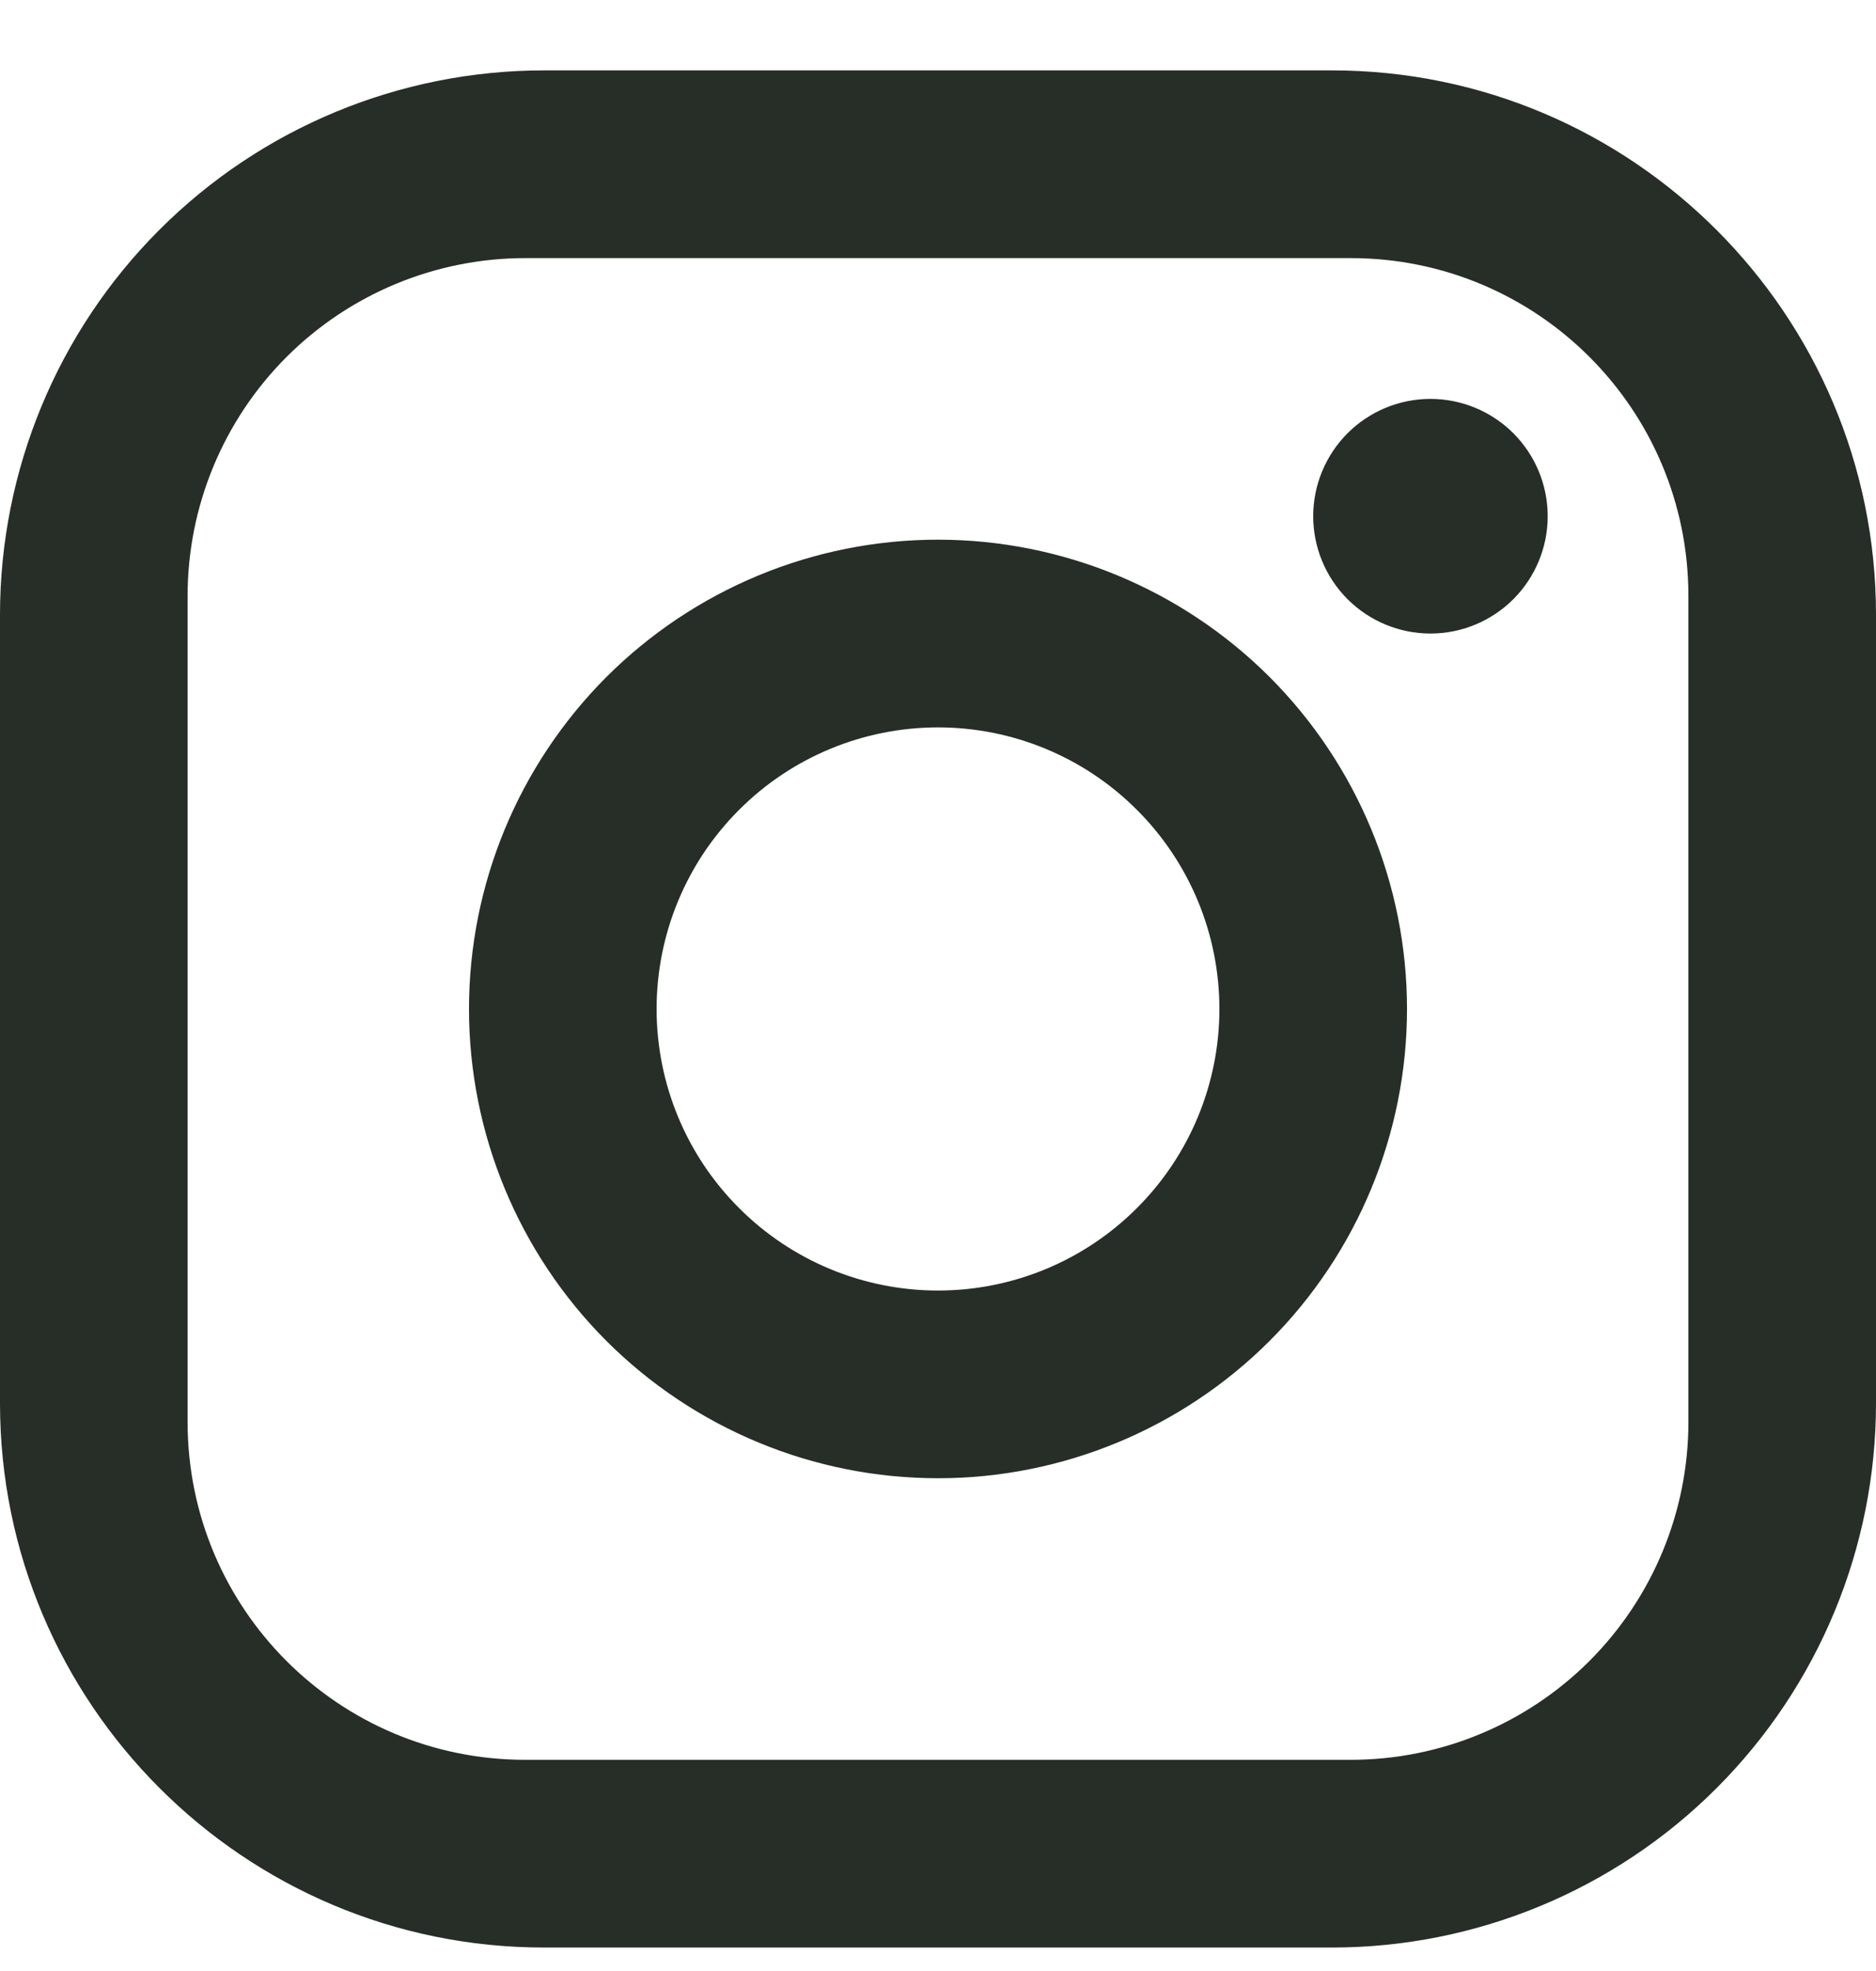 <svg width="20" height="21" viewBox="0 0 20 21" fill="none" xmlns="http://www.w3.org/2000/svg">
<path d="M5.8 0.75H14.2C17.4 0.75 20 3.35 20 6.55V14.95C20 16.488 19.389 17.963 18.301 19.051C17.213 20.139 15.738 20.75 14.2 20.75H5.8C2.6 20.75 0 18.15 0 14.95V6.55C0 5.012 0.611 3.536 1.699 2.449C2.786 1.361 4.262 0.75 5.8 0.75ZM5.6 2.75C4.645 2.75 3.73 3.129 3.054 3.804C2.379 4.48 2 5.395 2 6.35V15.15C2 17.14 3.61 18.75 5.6 18.75H14.4C15.355 18.75 16.27 18.371 16.946 17.696C17.621 17.02 18 16.105 18 15.15V6.35C18 4.36 16.39 2.75 14.4 2.75H5.6ZM15.25 4.25C15.582 4.25 15.899 4.382 16.134 4.616C16.368 4.851 16.5 5.168 16.5 5.5C16.5 5.832 16.368 6.149 16.134 6.384C15.899 6.618 15.582 6.75 15.25 6.75C14.918 6.75 14.601 6.618 14.366 6.384C14.132 6.149 14 5.832 14 5.5C14 5.168 14.132 4.851 14.366 4.616C14.601 4.382 14.918 4.25 15.25 4.25ZM10 5.75C11.326 5.75 12.598 6.277 13.536 7.214C14.473 8.152 15 9.424 15 10.75C15 12.076 14.473 13.348 13.536 14.286C12.598 15.223 11.326 15.75 10 15.75C8.674 15.75 7.402 15.223 6.464 14.286C5.527 13.348 5 12.076 5 10.75C5 9.424 5.527 8.152 6.464 7.214C7.402 6.277 8.674 5.75 10 5.75ZM10 7.75C9.204 7.75 8.441 8.066 7.879 8.629C7.316 9.191 7 9.954 7 10.75C7 11.546 7.316 12.309 7.879 12.871C8.441 13.434 9.204 13.75 10 13.75C10.796 13.75 11.559 13.434 12.121 12.871C12.684 12.309 13 11.546 13 10.75C13 9.954 12.684 9.191 12.121 8.629C11.559 8.066 10.796 7.75 10 7.75Z" fill="#262E27"/>
</svg>
